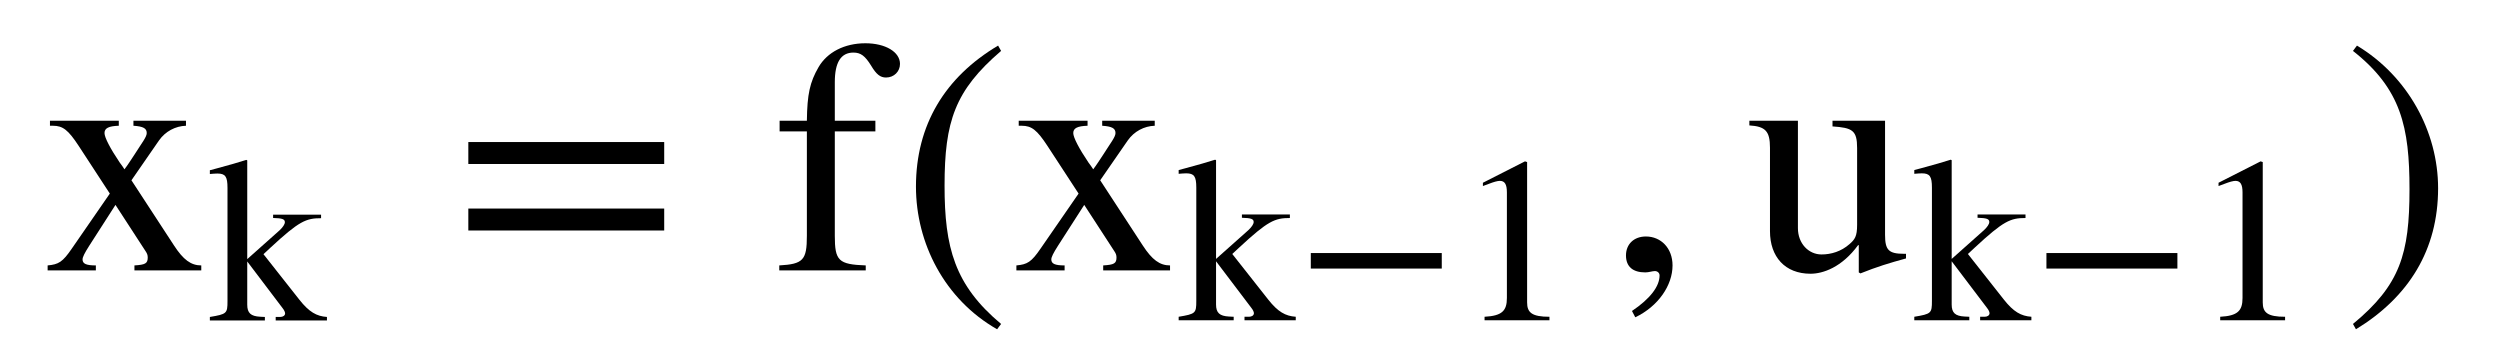 <?xml version='1.0' standalone='no'?><!DOCTYPE svg PUBLIC '-//W3C//DTD SVG 1.1//EN' 'http://www.w3.org/Graphics/SVG/1.1/DTD/svg11.dtd'><svg xmlns:xlink='http://www.w3.org/1999/xlink' width='17.459ex' height='2.378ex' style='vertical-align: -0.606ex;' viewBox='30 -763.1 7516.9 1023.9' role='img' focusable='false' xmlns='http://www.w3.org/2000/svg' aria-labelledby='MathJax-SVG-1-Title'> <title id='MathJax-SVG-1-Title'>\begin{array}{l}\mathrm{x_k=f(x_{k-1},u_{k-1})}\end{array}</title> <defs aria-hidden='true'> <path stroke-width='0' id='E1-STIXWEBMAIN-78' d='M479 0h-201v15c33 2 40 6 40 24c0 7 -2 12 -6 18l-91 140l-79 -123c-14 -22 -20 -34 -20 -41c0 -13 11 -18 40 -18v-15h-145v15c33 3 45 10 73 51l114 165l-94 144c-31 47 -47 60 -77 60h-9v15h207v-15c-30 -1 -43 -7 -43 -22c0 -13 17 -46 46 -89c5 -7 10 -13 14 -20 c10 13 20 29 30 44c22 35 37 53 37 65c0 14 -10 20 -40 22v15h158v-15c-32 -1 -62 -17 -81 -44l-83 -120l128 -196c28 -43 51 -60 82 -60v-15Z'></path> <path stroke-width='0' id='E1-STIXWEBMAIN-6B' d='M505 0h-218v15h19c12 0 21 6 21 15c0 5 -3 13 -11 23l-150 198v-184c0 -35 15 -49 55 -51l20 -1v-15h-234v15c72 12 75 15 75 67v482c0 48 -9 61 -43 61c-10 0 -19 -1 -32 -2v16l30 8c60 16 86 24 125 36l4 -2v-420l137 122c14 13 23 26 23 35c0 13 -11 17 -50 18v14h204 v-15c-64 0 -93 -12 -216 -126l-29 -27l153 -194c41 -52 73 -70 117 -73v-15Z'></path> <path stroke-width='0' id='E1-STIXWEBMAIN-3D' d='M637 320h-589v66h589v-66zM637 120h-589v66h589v-66Z'></path> <path stroke-width='0' id='E1-STIXWEBMAIN-66' d='M21 450h82c1 80 9 116 35 161s78 72 141 72c60 0 104 -26 104 -62c0 -23 -18 -41 -42 -41c-17 0 -29 9 -45 36c-18 29 -31 39 -53 39c-38 0 -56 -30 -56 -89v-116h122v-32h-122v-314c0 -75 11 -86 93 -89v-15h-260v15c72 4 83 16 83 89v314h-82v32Z'></path> <path stroke-width='0' id='E1-STIXWEBMAIN-28' d='M304 -161l-12 -16c-158 90 -244 259 -244 429c0 185 87 329 247 424l9 -16c-139 -119 -170 -212 -170 -405c0 -186 30 -299 170 -416Z'></path> <path stroke-width='0' id='E1-STIXWEBMAIN-2212' d='M621 220h-557v66h557v-66Z'></path> <path stroke-width='0' id='E1-STIXWEBMAIN-31' d='M394 0h-276v15c74 4 95 25 95 80v449c0 34 -9 49 -30 49c-10 0 -27 -5 -45 -12l-27 -10v14l179 91l9 -3v-597c0 -43 20 -61 95 -61v-15Z'></path> <path stroke-width='0' id='E1-STIXWEBMAIN-2C' d='M83 -141l-10 19c55 37 83 74 83 107c0 7 -6 13 -14 13s-18 -4 -29 -4c-37 0 -58 17 -58 51s24 57 60 57c45 0 80 -35 80 -87c0 -60 -43 -123 -112 -156Z'></path> <path stroke-width='0' id='E1-STIXWEBMAIN-75' d='M480 50v-14c-51 -14 -87 -25 -137 -45l-5 3v82h-2c-49 -67 -106 -86 -143 -86c-77 0 -122 51 -122 128v251c0 50 -14 64 -62 67v14h146v-323c0 -46 32 -79 71 -79c29 0 59 9 84 31c16 14 23 23 23 58v231c0 53 -14 61 -74 65v17h158v-343c0 -46 11 -57 57 -57h6Z'></path> <path stroke-width='0' id='E1-STIXWEBMAIN-29' d='M29 660l12 16c153 -92 244 -259 244 -429c0 -185 -88 -327 -247 -424l-9 16c142 117 170 211 170 405c0 187 -25 302 -170 416Z'></path> </defs> <g stroke='currentColor' fill='currentColor' stroke-width='0' transform='matrix(1 0 0 -1 0 0)' aria-hidden='true'> <g transform='translate(167,0)'> <g transform='translate(-11,0)'> <g transform='translate(0,-50)'> <use xlink:href='#E1-STIXWEBMAIN-78' x='0' y='0'></use> <use transform='scale(0.707)' xlink:href='#E1-STIXWEBMAIN-6B' x='707' y='-213'></use> <use xlink:href='#E1-STIXWEBMAIN-3D' x='1234' y='0'></use> <use xlink:href='#E1-STIXWEBMAIN-66' x='2197' y='0'></use> <use xlink:href='#E1-STIXWEBMAIN-28' x='2580' y='0'></use> <g transform='translate(2913,0)'> <use xlink:href='#E1-STIXWEBMAIN-78' x='0' y='0'></use> <g transform='translate(500,-150)'> <use transform='scale(0.707)' xlink:href='#E1-STIXWEBMAIN-6B' x='0' y='0'></use> <use transform='scale(0.707)' xlink:href='#E1-STIXWEBMAIN-2212' x='505' y='0'></use> <use transform='scale(0.707)' xlink:href='#E1-STIXWEBMAIN-31' x='1190' y='0'></use> </g> </g> <use xlink:href='#E1-STIXWEBMAIN-2C' x='4708' y='0'></use> <g transform='translate(5125,0)'> <use xlink:href='#E1-STIXWEBMAIN-75' x='0' y='0'></use> <g transform='translate(500,-150)'> <use transform='scale(0.707)' xlink:href='#E1-STIXWEBMAIN-6B' x='0' y='0'></use> <use transform='scale(0.707)' xlink:href='#E1-STIXWEBMAIN-2212' x='505' y='0'></use> <use transform='scale(0.707)' xlink:href='#E1-STIXWEBMAIN-31' x='1190' y='0'></use> </g> </g> <use xlink:href='#E1-STIXWEBMAIN-29' x='6920' y='0'></use> </g> </g> </g> </g> </svg>